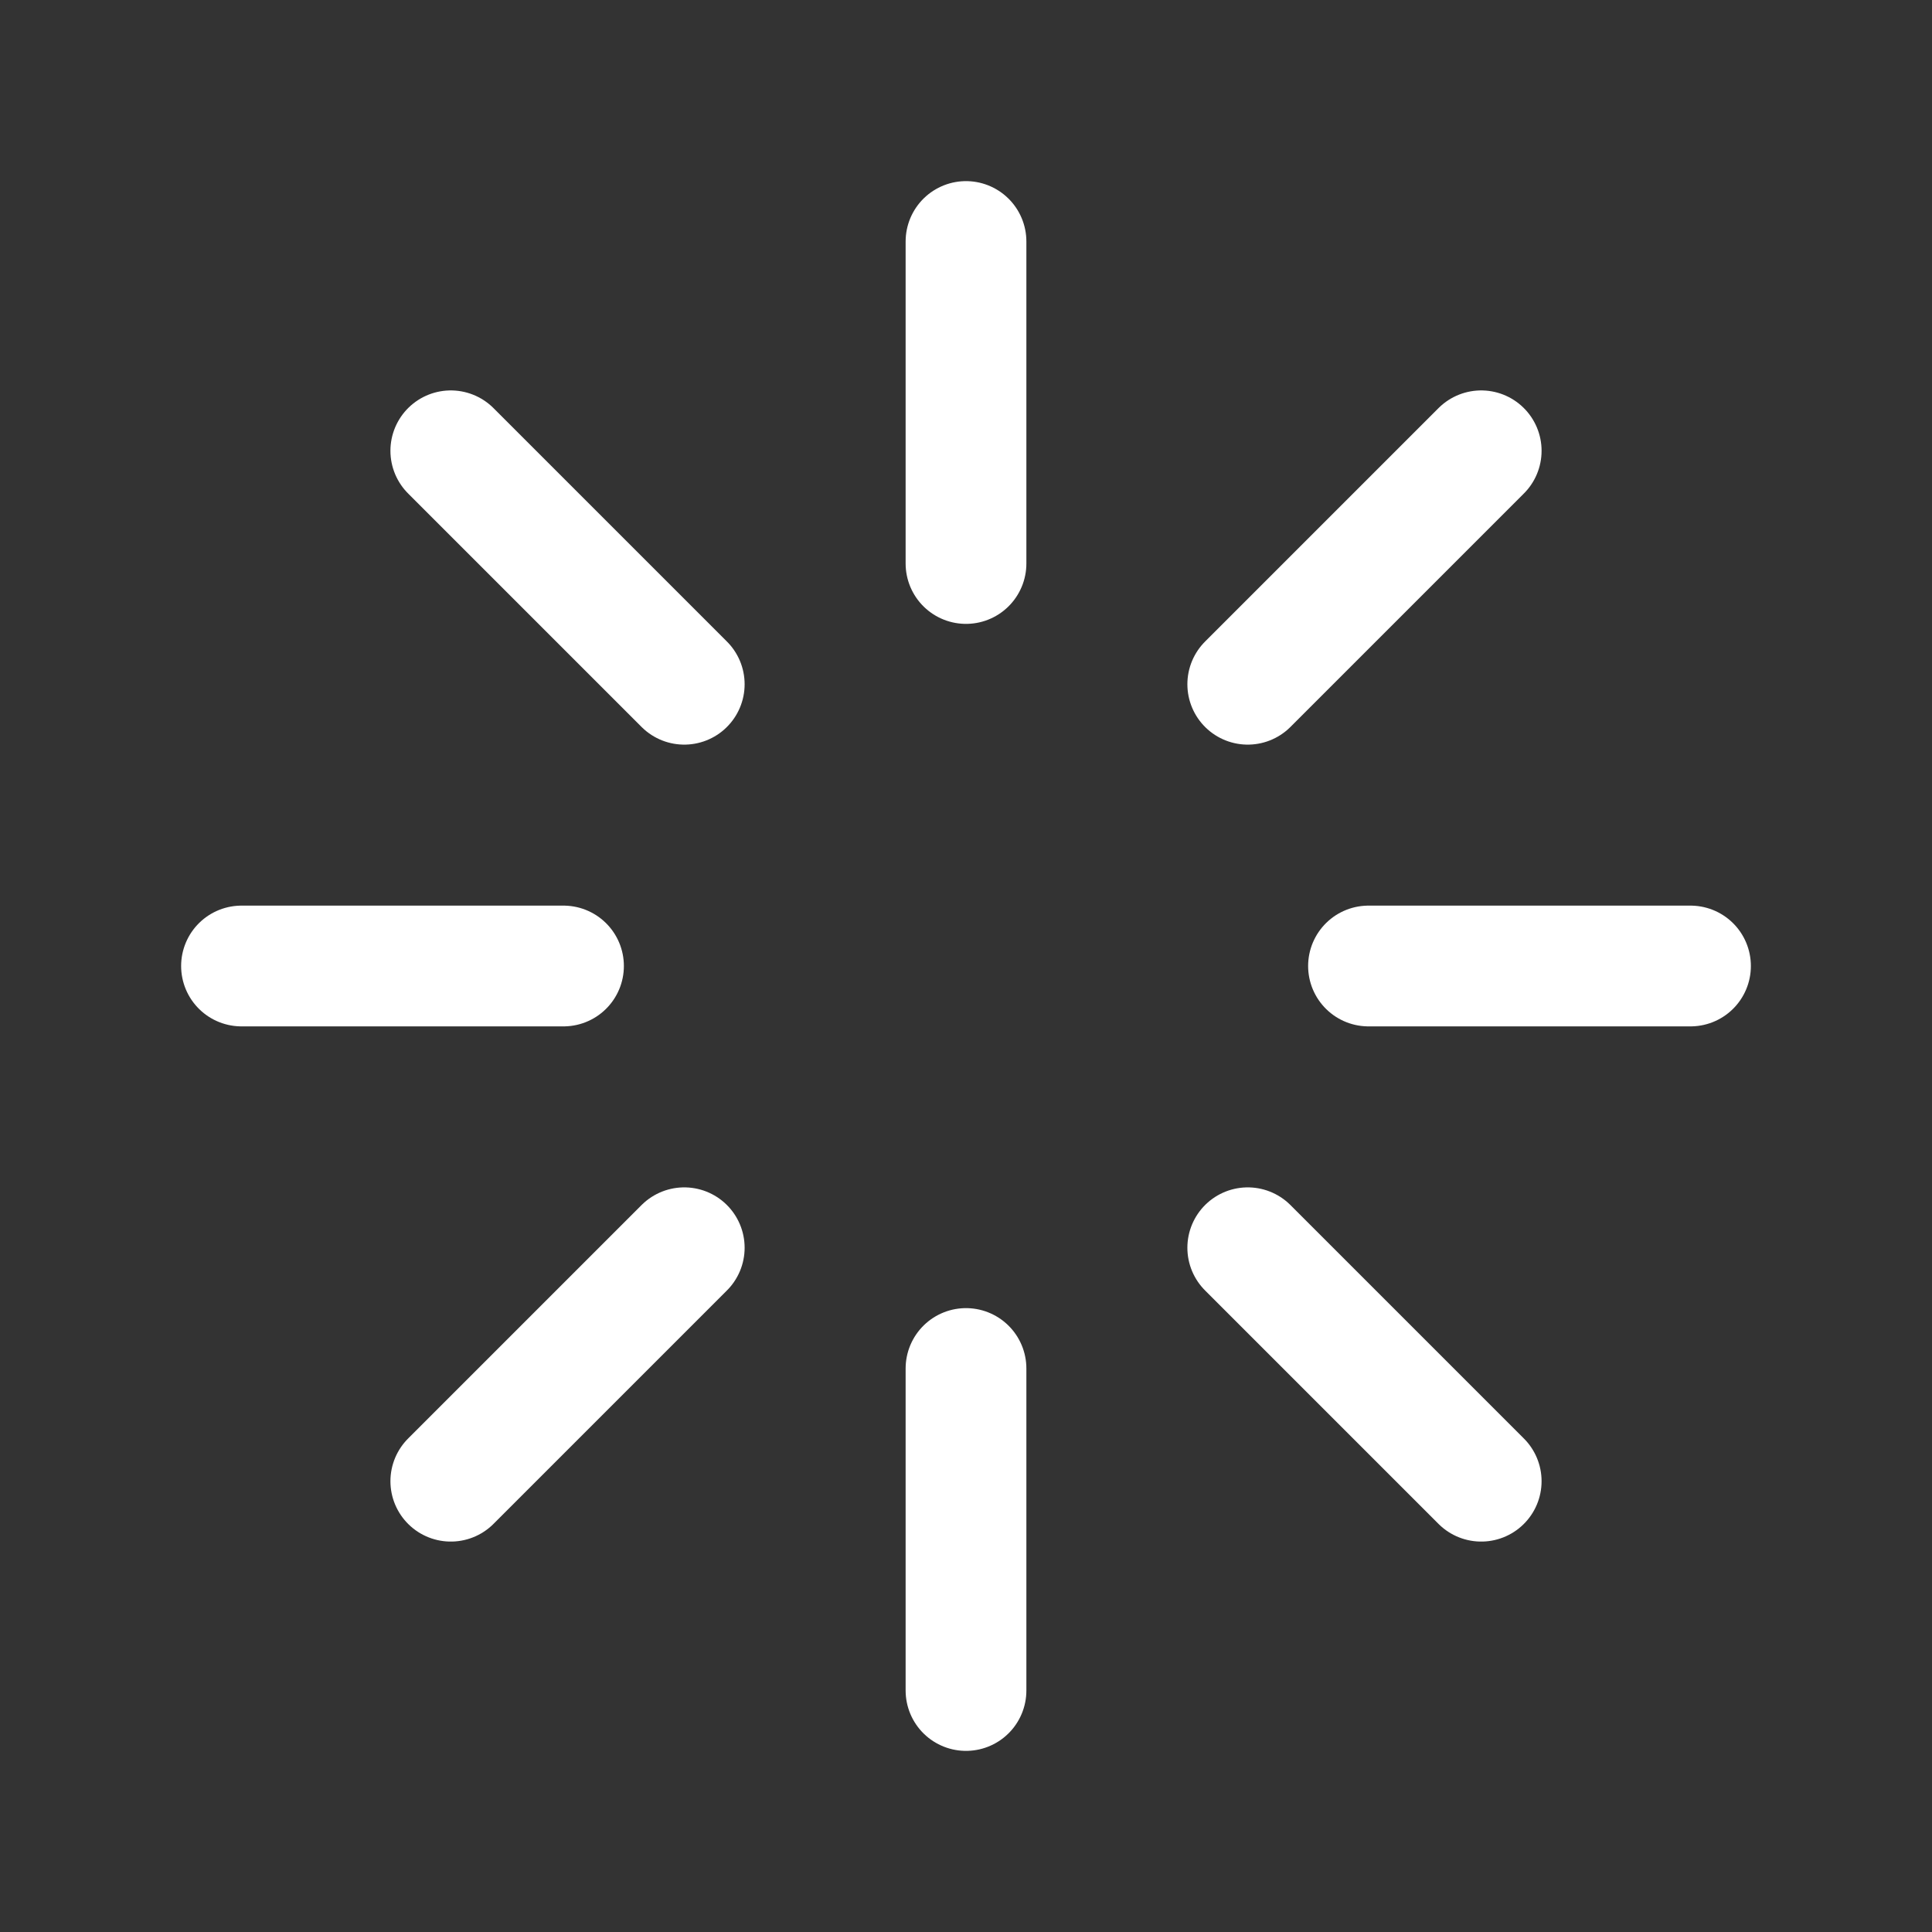 <svg fill="none" height="24" viewBox="0 0 24 24" width="24" xmlns="http://www.w3.org/2000/svg"><rect x="0" y="0" width="24" height="24" fill="#333333" stroke="none"/><g stroke="#fff" stroke-linecap="round" stroke-linejoin="round" stroke-width="1.5"><path d="m12 3v4"/><path d="m12 17v4"/><path d="m3 12h4"/><path d="m17 12h4"/><path d="m18.4 5.6-2.9 2.9"/><path d="m8.5 15.5-2.9 2.9"/><path d="m5.6 5.6 2.9 2.9"/><path d="m15.5 15.5 2.9 2.9"/></g></svg>